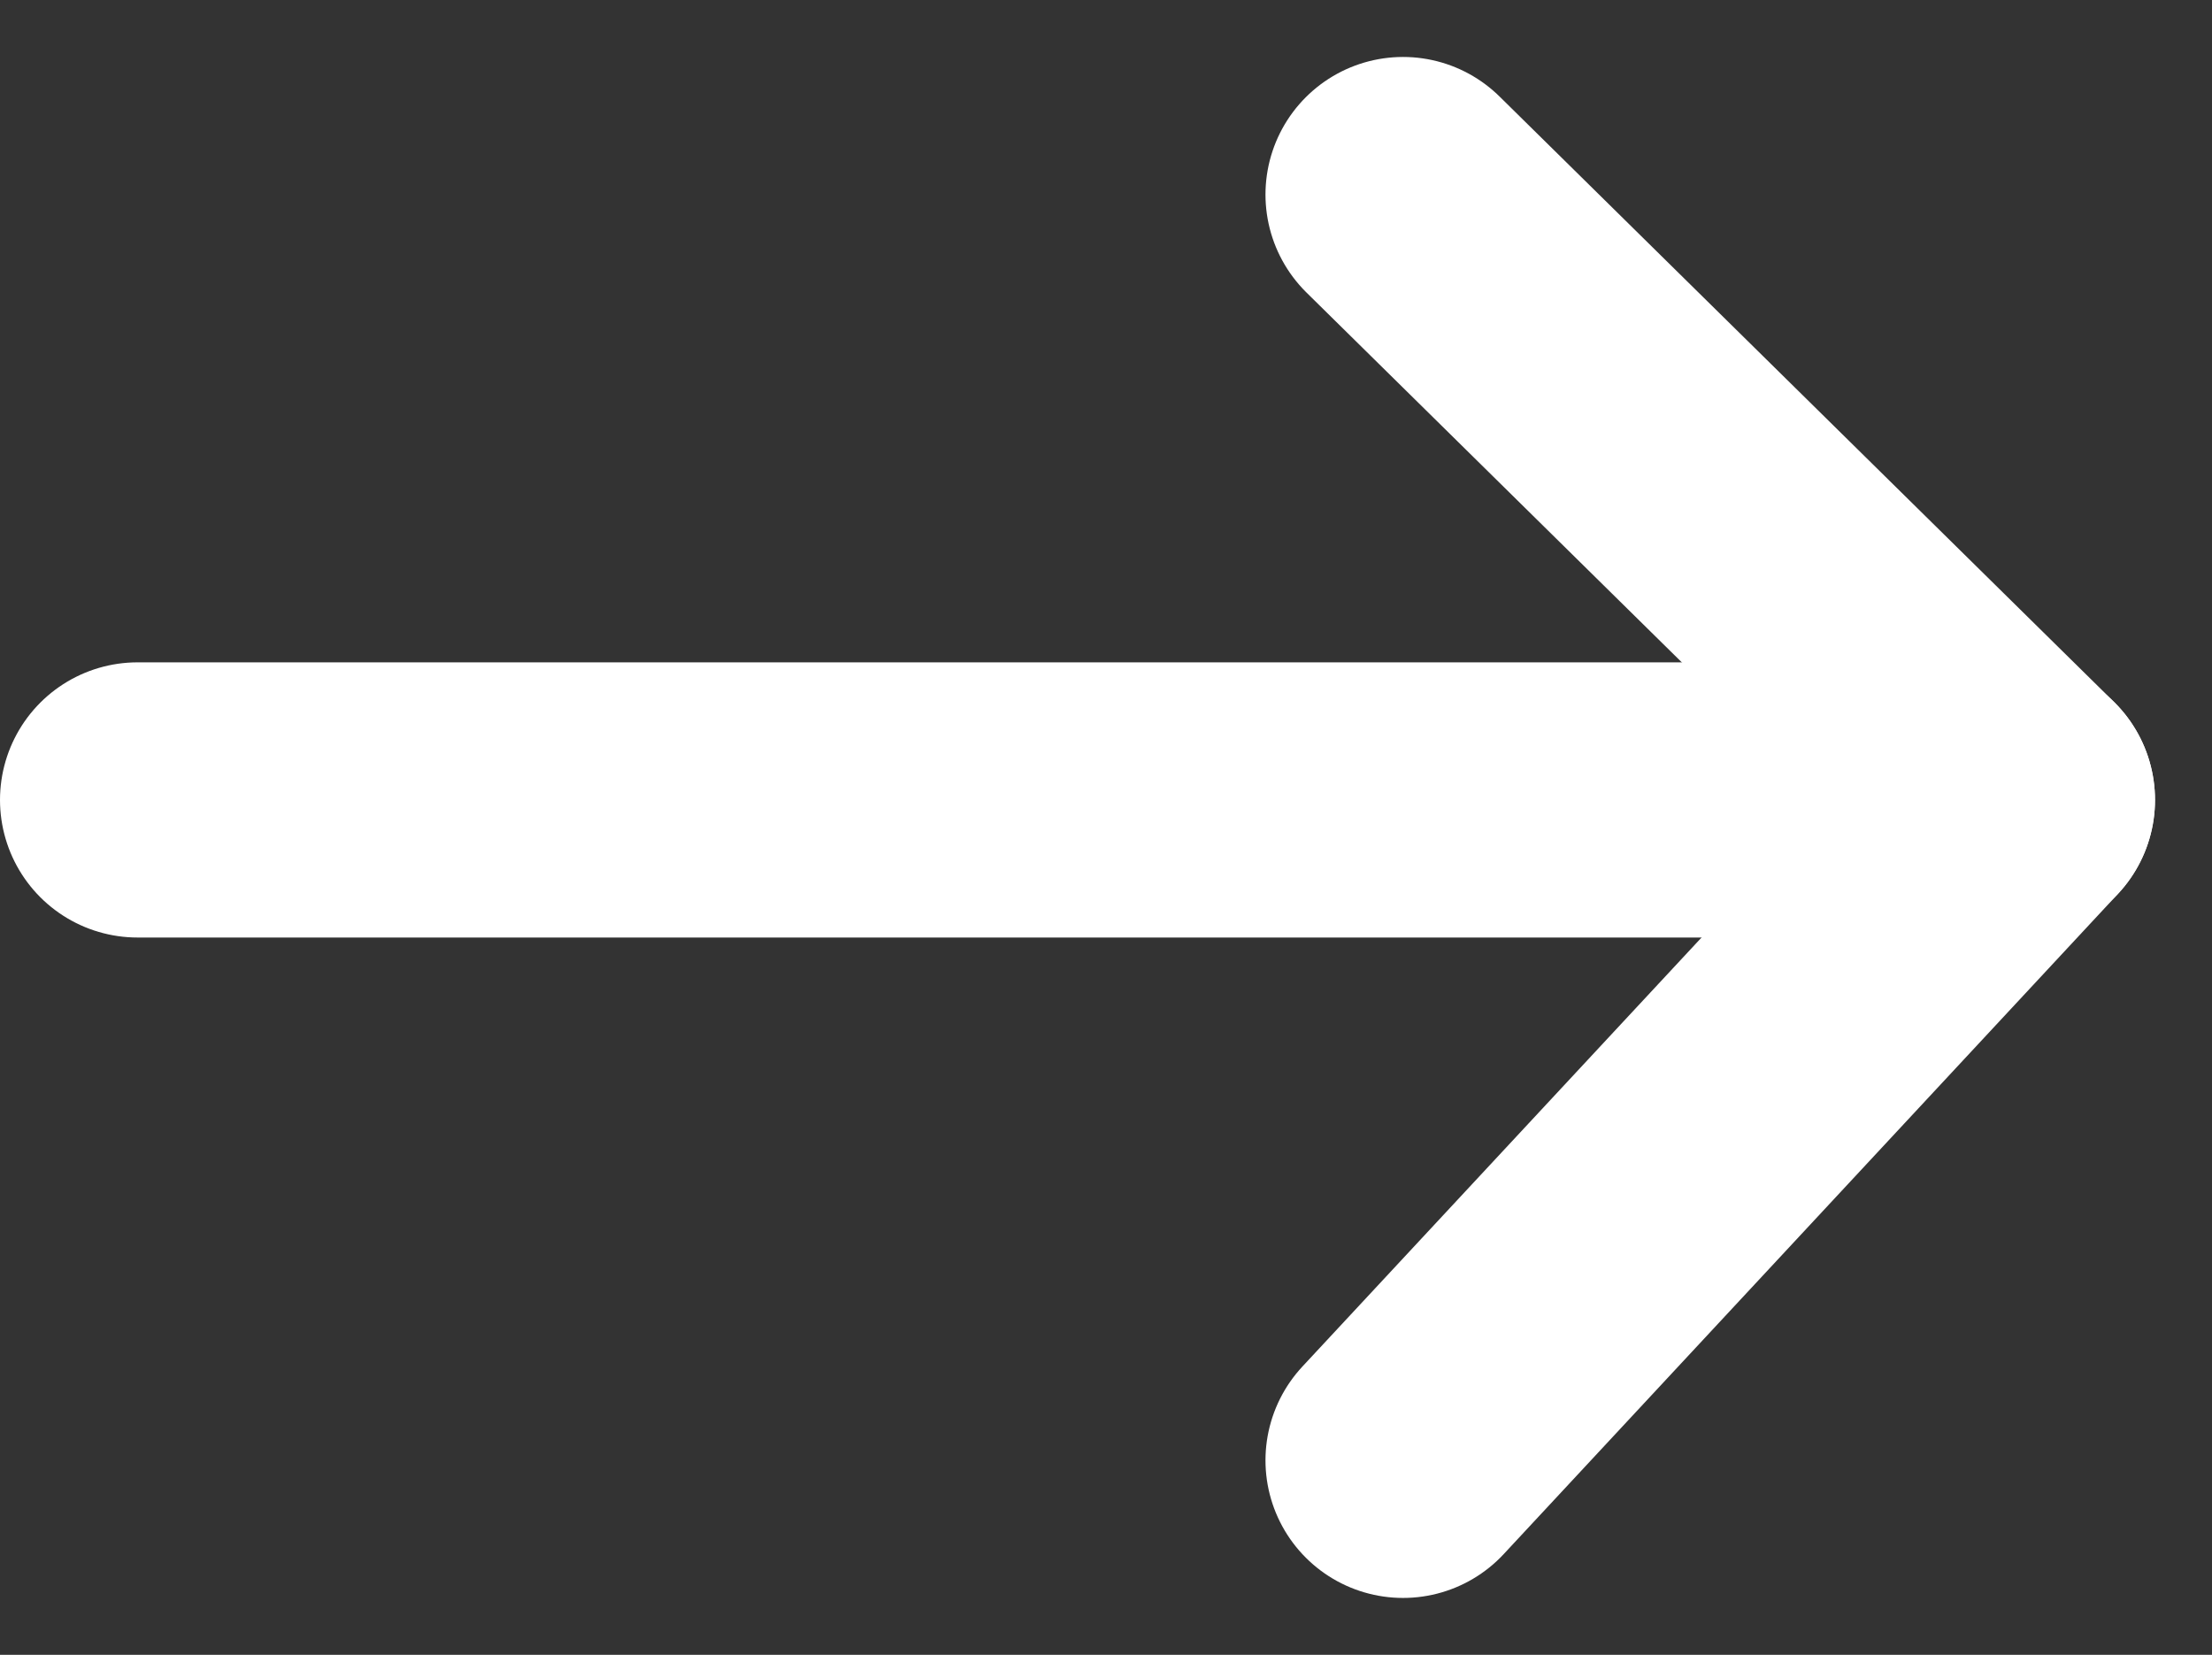 <svg xmlns="http://www.w3.org/2000/svg" width="40.203" height="30.069" viewBox="0 0 40.203 30.069">
  <rect x="0" y="0" width="40.203" height="30.069" fill="#333333" stroke="none"/>
  <g id="arrow" transform="translate(-188 -23.965)">
    <line id="Line_1" data-name="Line 1" x2="33" transform="translate(190.5 38.5)" fill="none" stroke="#fff" stroke-linecap="round" stroke-width="5"/>
    <line id="Line_2" data-name="Line 2" x2="11.167" y2="11" transform="translate(213.5 27.5)" fill="none" stroke="#fff" stroke-linecap="round" stroke-width="5"/>
    <line id="Line_3" data-name="Line 3" y1="12" x2="11.167" transform="translate(213.5 38.5)" fill="none" stroke="#fff" stroke-linecap="round" stroke-width="5"/>
  </g>
</svg>
